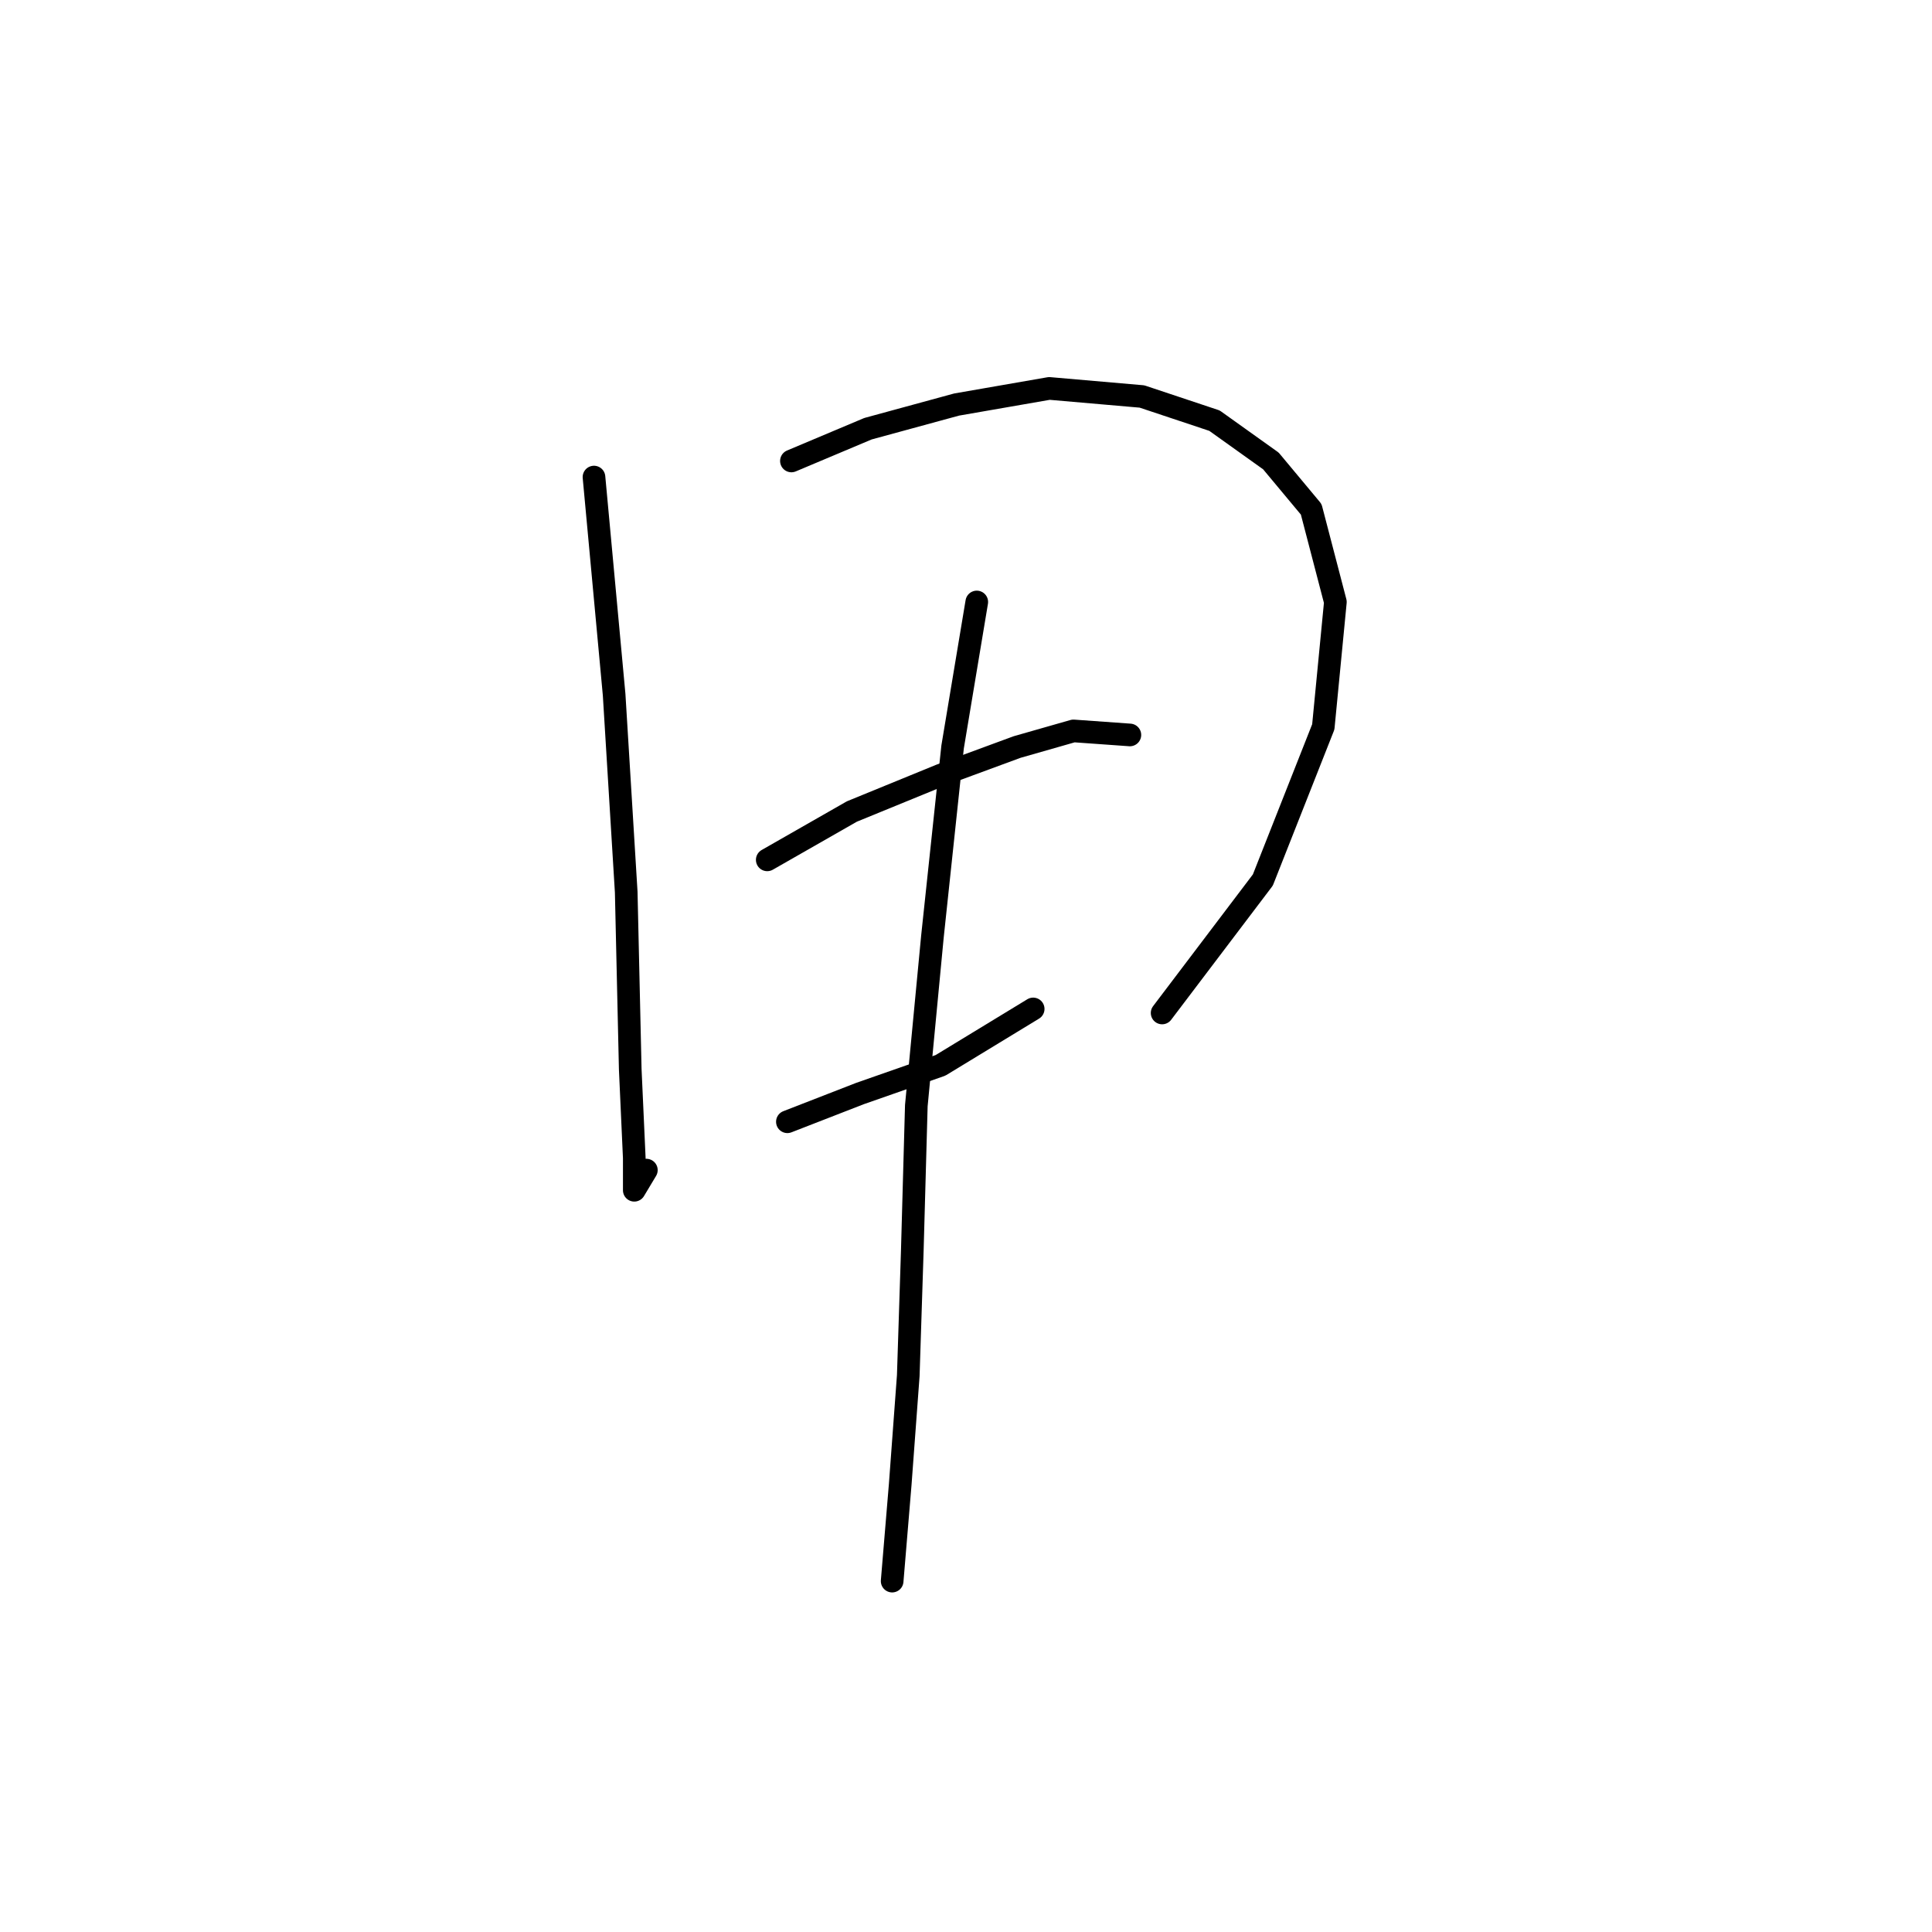 <?xml version="1.0" standalone="no"?>
    <svg width="256" height="256" xmlns="http://www.w3.org/2000/svg" version="1.1">
    <polyline stroke="black" stroke-width="3" stroke-linecap="round" fill="transparent" stroke-linejoin="round" points="78.706 63.214 81.375 92.045 82.977 118.207 83.511 141.699 84.045 153.445 84.045 157.716 85.646 155.046 85.646 155.046 " />
        <polyline stroke="black" stroke-width="3" stroke-linecap="round" fill="transparent" stroke-linejoin="round" points="104.867 61.079 115.011 56.807 126.757 53.604 139.037 51.468 151.317 52.536 160.927 55.74 168.402 61.079 173.741 67.485 176.945 79.765 175.343 96.316 167.334 116.605 153.987 134.224 153.987 134.224 " />
        <polyline stroke="black" stroke-width="3" stroke-linecap="round" fill="transparent" stroke-linejoin="round" points="101.664 113.935 112.876 107.529 124.622 102.723 134.766 98.986 142.241 96.85 149.715 97.384 149.715 97.384 " />
        <polyline stroke="black" stroke-width="3" stroke-linecap="round" fill="transparent" stroke-linejoin="round" points="104.333 148.639 113.943 144.902 124.622 141.165 136.902 133.69 136.902 133.69 " />
        <polyline stroke="black" stroke-width="3" stroke-linecap="round" fill="transparent" stroke-linejoin="round" points="129.427 79.765 126.223 98.986 123.554 124.08 121.418 146.504 120.884 165.724 120.35 182.276 119.283 196.691 118.215 209.505 118.215 209.505 " />
        </svg>